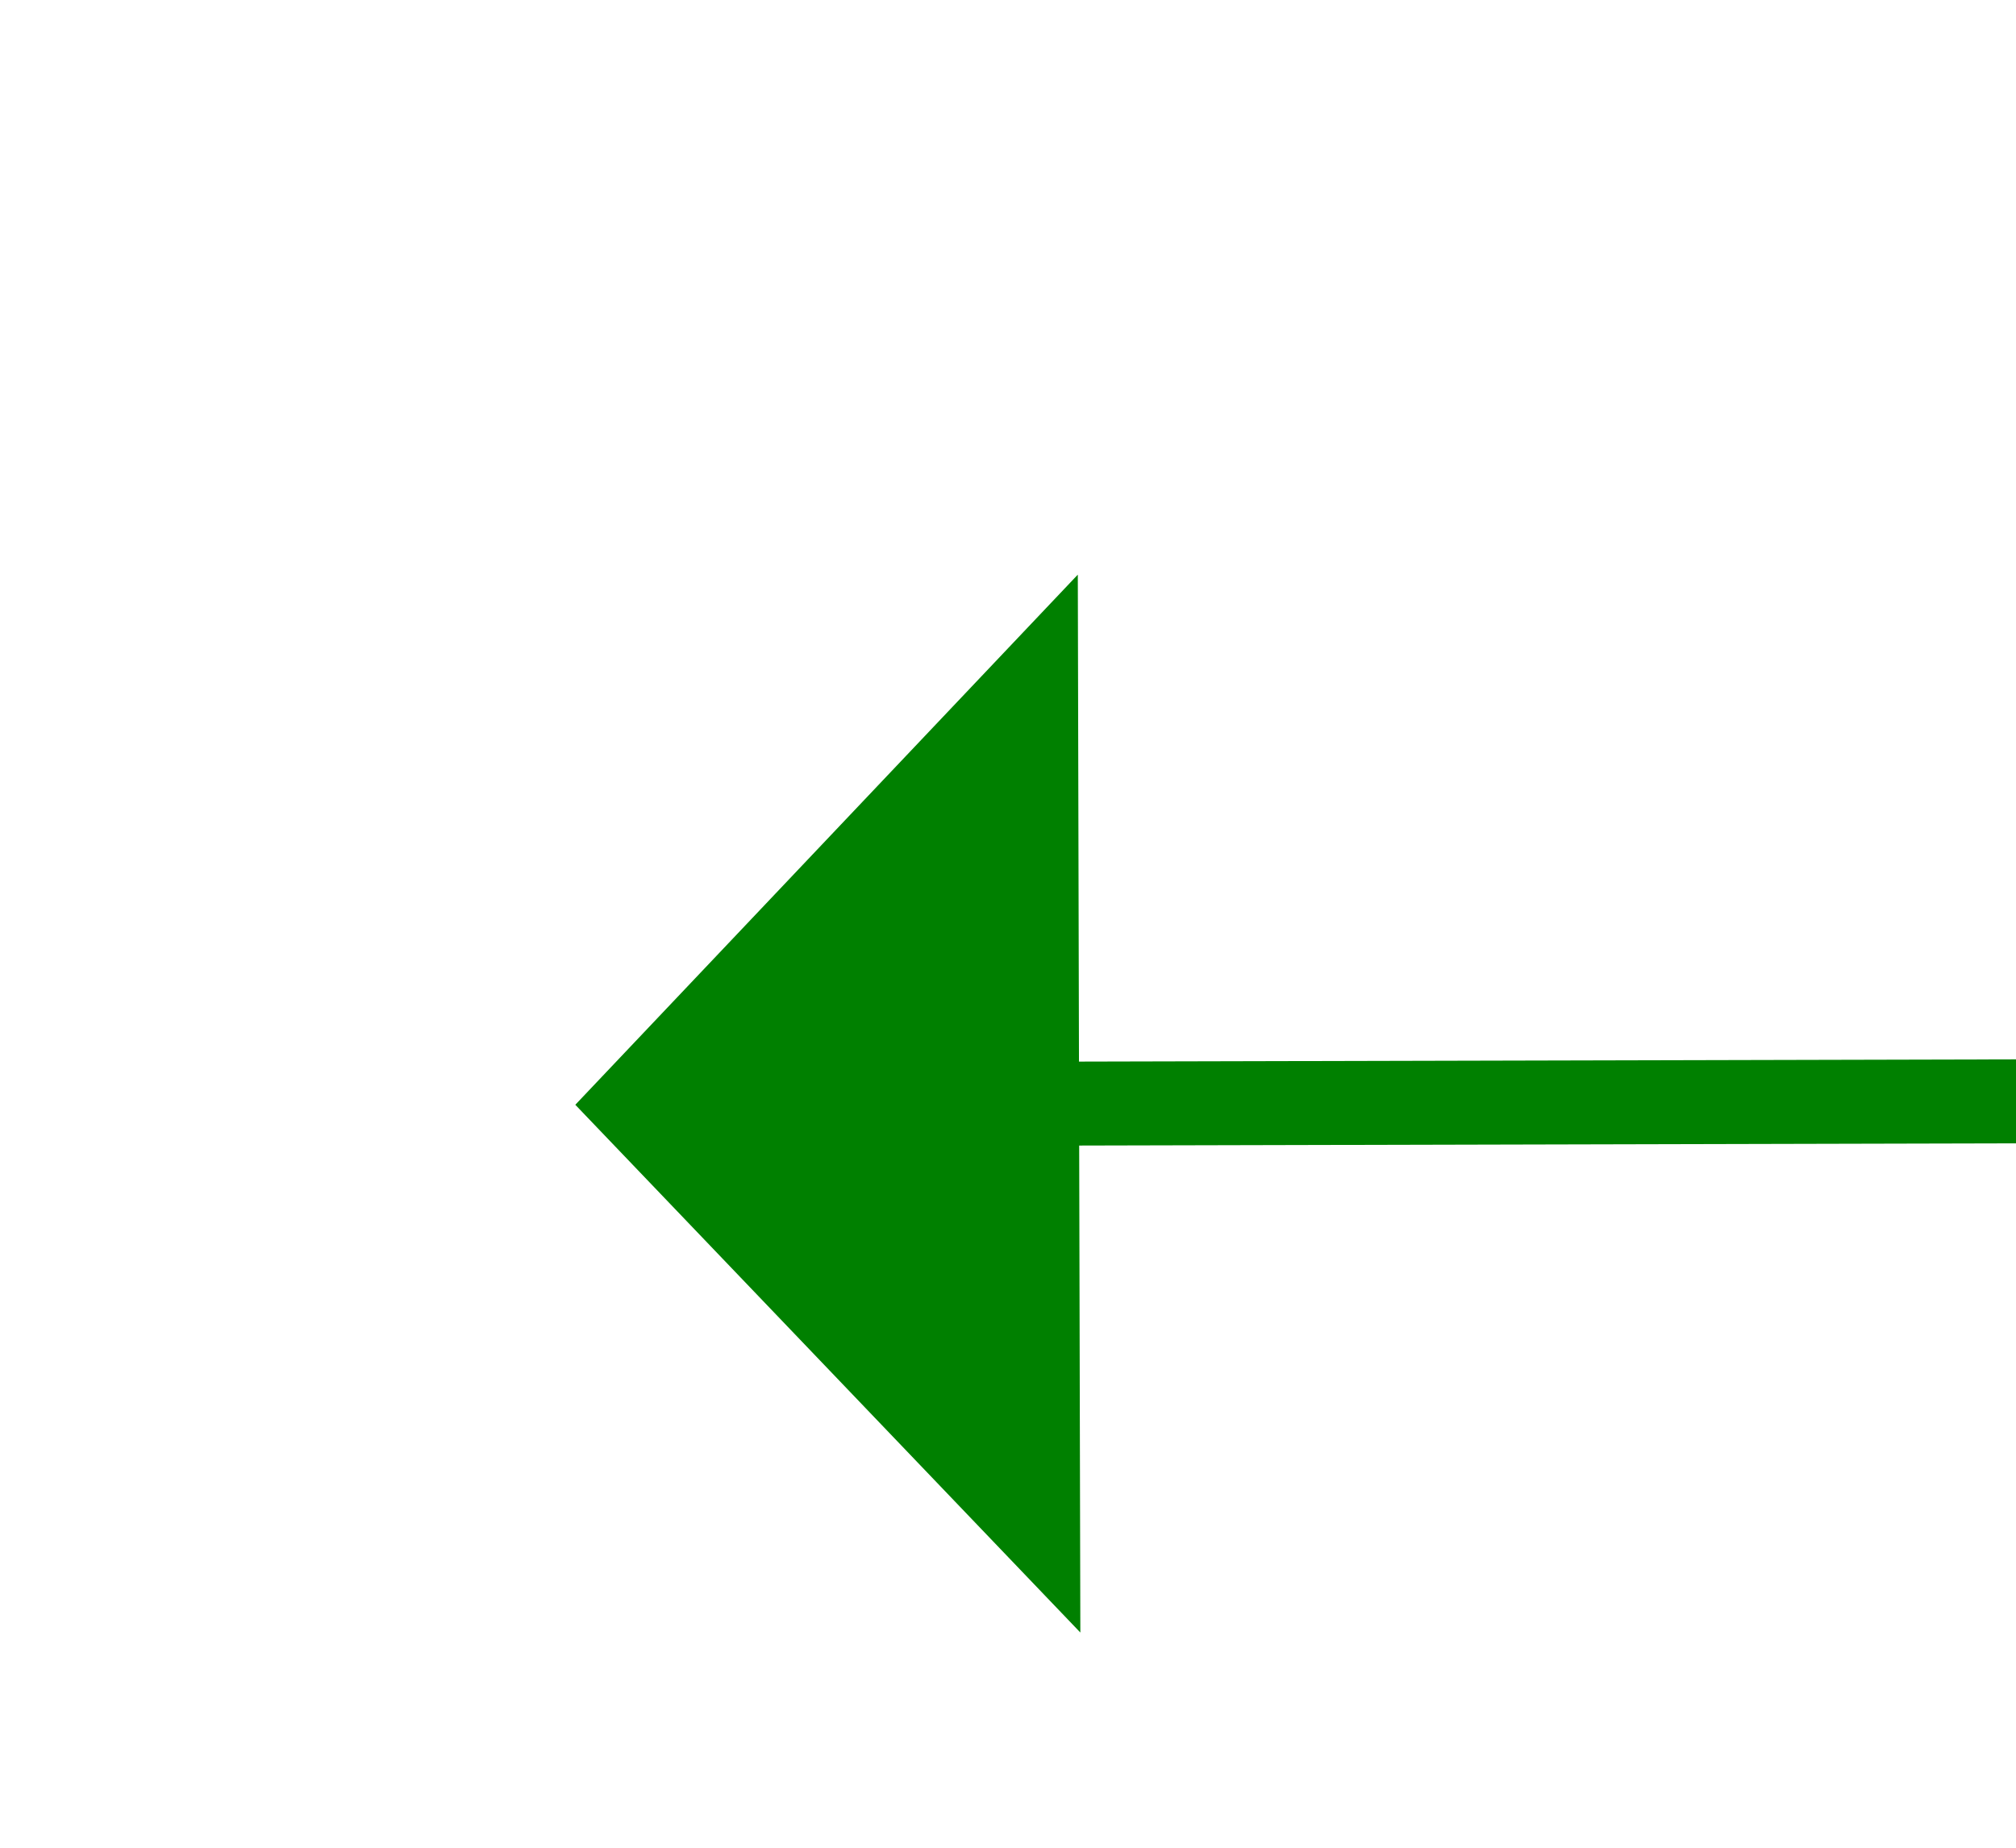 ﻿<?xml version="1.0" encoding="utf-8"?>
<svg version="1.1" xmlns:xlink="http://www.w3.org/1999/xlink" width="24px" height="22px" preserveAspectRatio="xMinYMid meet" viewBox="884 4479  24 20" xmlns="http://www.w3.org/2000/svg">
  <g transform="matrix(-0.292 -0.956 0.956 -0.292 -3134.887 6658.306 )">
    <path d="M 0 317  L 94.551 4.785  " stroke-width="1" stroke="#008000" fill="none" transform="matrix(1 0 0 1 801 4485 )" />
    <path d="M 100.291 7.568  L 96 0  L 88.231 3.916  L 100.291 7.568  Z " fill-rule="nonzero" fill="#008000" stroke="none" transform="matrix(1 0 0 1 801 4485 )" />
  </g>
</svg>